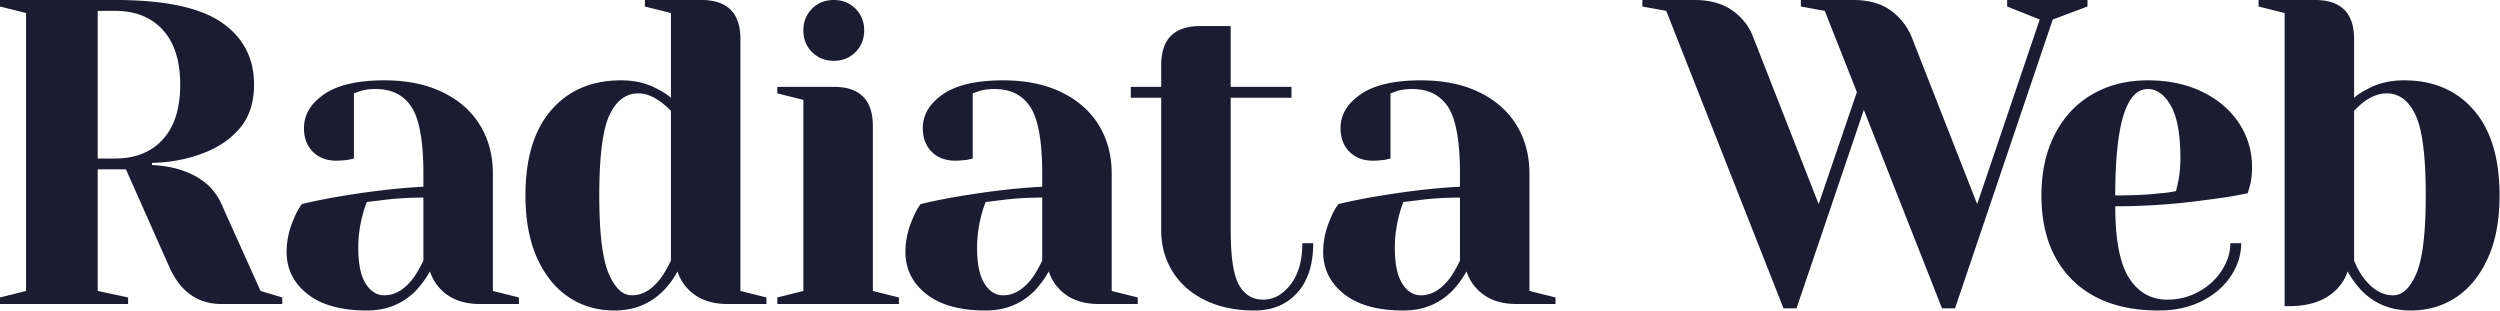 <svg viewBox="0 0 829 103" xmlns="http://www.w3.org/2000/svg" xml:space="preserve" style="fill-rule:evenodd;clip-rule:evenodd;stroke-linejoin:round;stroke-miterlimit:2"><path d="m397.85 484.617 8.64-2.16v-92.16l-8.64-2.16v-2.16h38.16c16.32 0 28.08 2.472 35.28 7.416 7.2 4.944 10.8 11.832 10.8 20.664 0 5.952-1.584 10.776-4.752 14.472-3.168 3.696-7.248 6.456-12.24 8.28-5.28 2.016-10.896 3.072-16.848 3.168v.72c3.552.192 6.672.72 9.36 1.584 6.72 2.112 11.28 5.904 13.68 11.376l12.96 28.8 7.2 2.16v2.16h-20.16c-7.872 0-13.632-4.08-17.28-12.24l-14.4-32.4h-9.36v40.32l10.08 2.16v2.16h-42.48v-2.16Zm38.16-46.08c6.72 0 12-2.112 15.84-6.336s5.76-10.272 5.76-18.144c0-7.872-1.92-13.92-5.76-18.144-3.84-4.224-9.12-6.336-15.84-6.336h-5.76v48.96h5.76ZM519.53 488.937c-8.544 0-15.12-1.824-19.728-5.472-4.608-3.648-6.912-8.304-6.912-13.968 0-3.744.816-7.44 2.448-11.088a20.648 20.648 0 0 1 2.592-4.752c3.936-.96 8.208-1.824 12.816-2.592 10.368-1.728 19.536-2.784 27.504-3.168v-4.32c0-10.656-1.296-18-3.888-22.032-2.592-4.032-6.576-6.048-11.952-6.048-2.016 0-3.744.24-5.184.72l-2.016.72v21.6l-1.872.432c-1.536.192-2.832.288-3.888.288-3.264 0-5.88-.984-7.848-2.952s-2.952-4.584-2.952-7.848c0-4.416 2.232-8.16 6.696-11.232 4.464-3.072 11.112-4.608 19.944-4.608 7.488 0 13.944 1.32 19.368 3.96 5.424 2.64 9.552 6.288 12.384 10.944 2.832 4.656 4.248 10.008 4.248 16.056v38.88l8.64 2.16v2.16h-12.96c-5.76 0-10.224-1.776-13.392-5.328-1.344-1.44-2.4-3.264-3.168-5.472a32.204 32.204 0 0 1-4.752 6.48c-4.32 4.32-9.696 6.48-16.128 6.48Zm5.76-5.04c3.552 0 6.768-1.92 9.648-5.76 1.056-1.44 2.16-3.36 3.312-5.76v-20.88c-4.416 0-8.64.24-12.672.72-2.976.384-4.992.624-6.048.72-.48 1.056-.96 2.496-1.44 4.32-.96 3.648-1.44 7.248-1.44 10.8 0 5.376.816 9.36 2.448 11.952 1.632 2.592 3.696 3.888 6.192 3.888ZM601.61 488.937c-5.664 0-10.704-1.464-15.12-4.392-4.416-2.928-7.92-7.248-10.512-12.96-2.592-5.712-3.888-12.648-3.888-20.808 0-12.288 2.856-21.72 8.568-28.296 5.712-6.576 13.416-9.864 23.112-9.864 4.608 0 8.64.96 12.096 2.88 1.44.672 2.928 1.632 4.464 2.88v-28.08l-8.64-2.16v-2.16h18.72c8.64 0 12.96 4.32 12.96 12.96v83.52l8.64 2.16v2.16h-12.96c-5.76 0-10.224-1.776-13.392-5.328-1.344-1.44-2.4-3.264-3.168-5.472a26.22 26.22 0 0 1-4.752 6.48c-4.32 4.32-9.696 6.48-16.128 6.48Zm5.76-5.04c3.552 0 6.768-1.92 9.648-5.76 1.056-1.44 2.16-3.36 3.312-5.76v-49.68a30.926 30.926 0 0 0-3.312-2.88c-2.592-1.92-5.088-2.88-7.488-2.88-4.128 0-7.32 2.4-9.576 7.2-2.256 4.8-3.384 13.68-3.384 26.64 0 12.384 1.032 21 3.096 25.848 2.064 4.848 4.632 7.272 7.704 7.272ZM655.61 484.617l8.64-2.16v-63.36l-8.64-2.16v-2.16h18.72c8.64 0 12.96 4.32 12.96 12.96v54.72l8.64 2.16v2.16h-40.32v-2.16Zm18.72-78.48c-2.88 0-5.28-.96-7.2-2.88s-2.88-4.32-2.88-7.2.96-5.28 2.88-7.2 4.32-2.88 7.2-2.88 5.28.96 7.2 2.88 2.88 4.32 2.88 7.2-.96 5.28-2.88 7.2-4.32 2.88-7.2 2.88ZM724.73 488.937c-8.544 0-15.12-1.824-19.728-5.472-4.608-3.648-6.912-8.304-6.912-13.968 0-3.744.816-7.44 2.448-11.088a20.648 20.648 0 0 1 2.592-4.752c3.936-.96 8.208-1.824 12.816-2.592 10.368-1.728 19.536-2.784 27.504-3.168v-4.32c0-10.656-1.296-18-3.888-22.032-2.592-4.032-6.576-6.048-11.952-6.048-2.016 0-3.744.24-5.184.72l-2.016.72v21.6l-1.872.432c-1.536.192-2.832.288-3.888.288-3.264 0-5.88-.984-7.848-2.952s-2.952-4.584-2.952-7.848c0-4.416 2.232-8.16 6.696-11.232 4.464-3.072 11.112-4.608 19.944-4.608 7.488 0 13.944 1.32 19.368 3.96 5.424 2.64 9.552 6.288 12.384 10.944 2.832 4.656 4.248 10.008 4.248 16.056v38.88l8.64 2.16v2.16h-12.96c-5.76 0-10.224-1.776-13.392-5.328-1.344-1.44-2.4-3.264-3.168-5.472a32.204 32.204 0 0 1-4.752 6.48c-4.32 4.32-9.696 6.48-16.128 6.48Zm5.76-5.04c3.552 0 6.768-1.92 9.648-5.76 1.056-1.44 2.16-3.36 3.312-5.76v-20.88c-4.416 0-8.64.24-12.672.72-2.976.384-4.992.624-6.048.72-.48 1.056-.96 2.496-1.44 4.32-.96 3.648-1.44 7.248-1.44 10.8 0 5.376.816 9.36 2.448 11.952 1.632 2.592 3.696 3.888 6.192 3.888ZM813.866 488.937c-6.336 0-11.832-1.152-16.488-3.456-4.656-2.304-8.232-5.472-10.728-9.504-2.496-4.032-3.744-8.592-3.744-13.68v-43.92h-10.08v-3.6h10.08v-7.2c0-8.64 4.32-12.96 12.96-12.96h10.08v20.16h20.16v3.6h-20.16v43.92c0 8.832.912 14.88 2.736 18.144 1.824 3.264 4.512 4.896 8.064 4.896 3.456 0 6.48-1.68 9.072-5.04 2.592-3.36 3.888-7.92 3.888-13.68h3.6c0 7.104-1.776 12.6-5.328 16.488-3.552 3.888-8.256 5.832-14.112 5.832ZM863.258 488.937c-8.544 0-15.12-1.824-19.728-5.472-4.608-3.648-6.912-8.304-6.912-13.968 0-3.744.816-7.44 2.448-11.088a20.648 20.648 0 0 1 2.592-4.752c3.936-.96 8.208-1.824 12.816-2.592 10.368-1.728 19.536-2.784 27.504-3.168v-4.32c0-10.656-1.296-18-3.888-22.032-2.592-4.032-6.576-6.048-11.952-6.048-2.016 0-3.744.24-5.184.72l-2.016.72v21.6l-1.872.432c-1.536.192-2.832.288-3.888.288-3.264 0-5.88-.984-7.848-2.952s-2.952-4.584-2.952-7.848c0-4.416 2.232-8.16 6.696-11.232 4.464-3.072 11.112-4.608 19.944-4.608 7.488 0 13.944 1.32 19.368 3.96 5.424 2.64 9.552 6.288 12.384 10.944 2.832 4.656 4.248 10.008 4.248 16.056v38.88l8.64 2.16v2.16h-12.96c-5.76 0-10.224-1.776-13.392-5.328-1.344-1.44-2.4-3.264-3.168-5.472a32.204 32.204 0 0 1-4.752 6.48c-4.32 4.32-9.696 6.48-16.128 6.48Zm5.76-5.04c3.552 0 6.768-1.92 9.648-5.76 1.056-1.44 2.16-3.36 3.312-5.76v-20.88c-4.416 0-8.64.24-12.672.72-2.976.384-4.992.624-6.048.72-.48 1.056-.96 2.496-1.44 4.32-.96 3.648-1.44 7.248-1.44 10.8 0 5.376.816 9.36 2.448 11.952 1.632 2.592 3.696 3.888 6.192 3.888ZM950.378 389.577l-7.92-1.44v-2.16h17.28c5.088 0 9.264 1.152 12.528 3.456 3.264 2.304 5.568 5.232 6.912 8.784l21.742 55.44 12.67-37.152-10.65-26.928-7.922-1.44v-2.16h17.282c5.09 0 9.21 1.128 12.38 3.384 3.17 2.256 5.52 5.208 7.06 8.856l21.74 55.44 20.74-61.2-10.8-4.32v-2.16h26.64v2.16l-11.52 4.32-32.4 95.76h-4.32l-25.92-65.808-22.322 65.808h-4.32l-38.88-98.64ZM1113.67 488.937c-12.28 0-21.84-3.384-28.65-10.152-6.82-6.768-10.23-16.104-10.23-28.008 0-7.776 1.49-14.544 4.47-20.304 2.97-5.76 7.13-10.176 12.45-13.248 5.33-3.072 11.45-4.608 18.36-4.608 6.92 0 12.99 1.296 18.22 3.888 5.23 2.592 9.26 6.072 12.1 10.44 2.83 4.368 4.24 9.192 4.24 14.472 0 2.4-.24 4.464-.72 6.192l-.72 2.448c-4.12.864-8.59 1.584-13.39 2.16a215.537 215.537 0 0 1-30.53 2.16c0 11.136 1.54 19.08 4.61 23.832 3.07 4.752 7.3 7.128 12.67 7.128 3.75 0 7.23-.888 10.44-2.664 3.22-1.776 5.76-4.128 7.64-7.056 1.87-2.928 2.8-5.928 2.8-9h3.6c0 3.84-1.15 7.488-3.45 10.944-2.31 3.456-5.52 6.216-9.65 8.28-4.13 2.064-8.88 3.096-14.26 3.096Zm-14.4-38.16c6.15 0 11.14-.24 14.98-.72 1.63-.096 3.36-.336 5.18-.72.1-.48.34-1.536.72-3.168.48-2.4.72-4.944.72-7.632 0-7.968-1.05-13.8-3.16-17.496-2.12-3.696-4.66-5.544-7.64-5.544-7.2 0-10.8 11.76-10.8 35.28ZM1197.19 488.937c-6.43 0-11.8-2.16-16.12-6.48-1.83-1.92-3.41-4.08-4.76-6.48-.67 2.112-1.82 4.032-3.45 5.76-3.65 3.84-8.98 5.76-15.99 5.76h-1.44v-97.2l-8.64-2.16v-2.16h18.72c8.64 0 12.96 4.32 12.96 12.96v19.44c1.54-1.248 3.03-2.208 4.47-2.88 3.45-1.92 7.49-2.88 12.09-2.88 9.7 0 17.4 3.288 23.12 9.864 5.71 6.576 8.56 16.008 8.56 28.296 0 8.16-1.29 15.096-3.88 20.808-2.6 5.712-6.1 10.032-10.52 12.96-4.41 2.928-9.45 4.392-15.12 4.392Zm-5.76-5.04c3.08 0 5.64-2.424 7.71-7.272 2.06-4.848 3.09-13.464 3.09-25.848 0-12.96-1.12-21.84-3.38-26.64-2.26-4.8-5.45-7.2-9.58-7.2-2.49 0-5.04.96-7.63 2.88-.77.576-1.82 1.536-3.17 2.88v49.68c.87 2.208 1.92 4.128 3.17 5.76 2.88 3.84 6.15 5.76 9.79 5.76Z" style="fill:#1b1b32;fill-rule:nonzero" transform="translate(-397.85 -385.977)"/></svg>